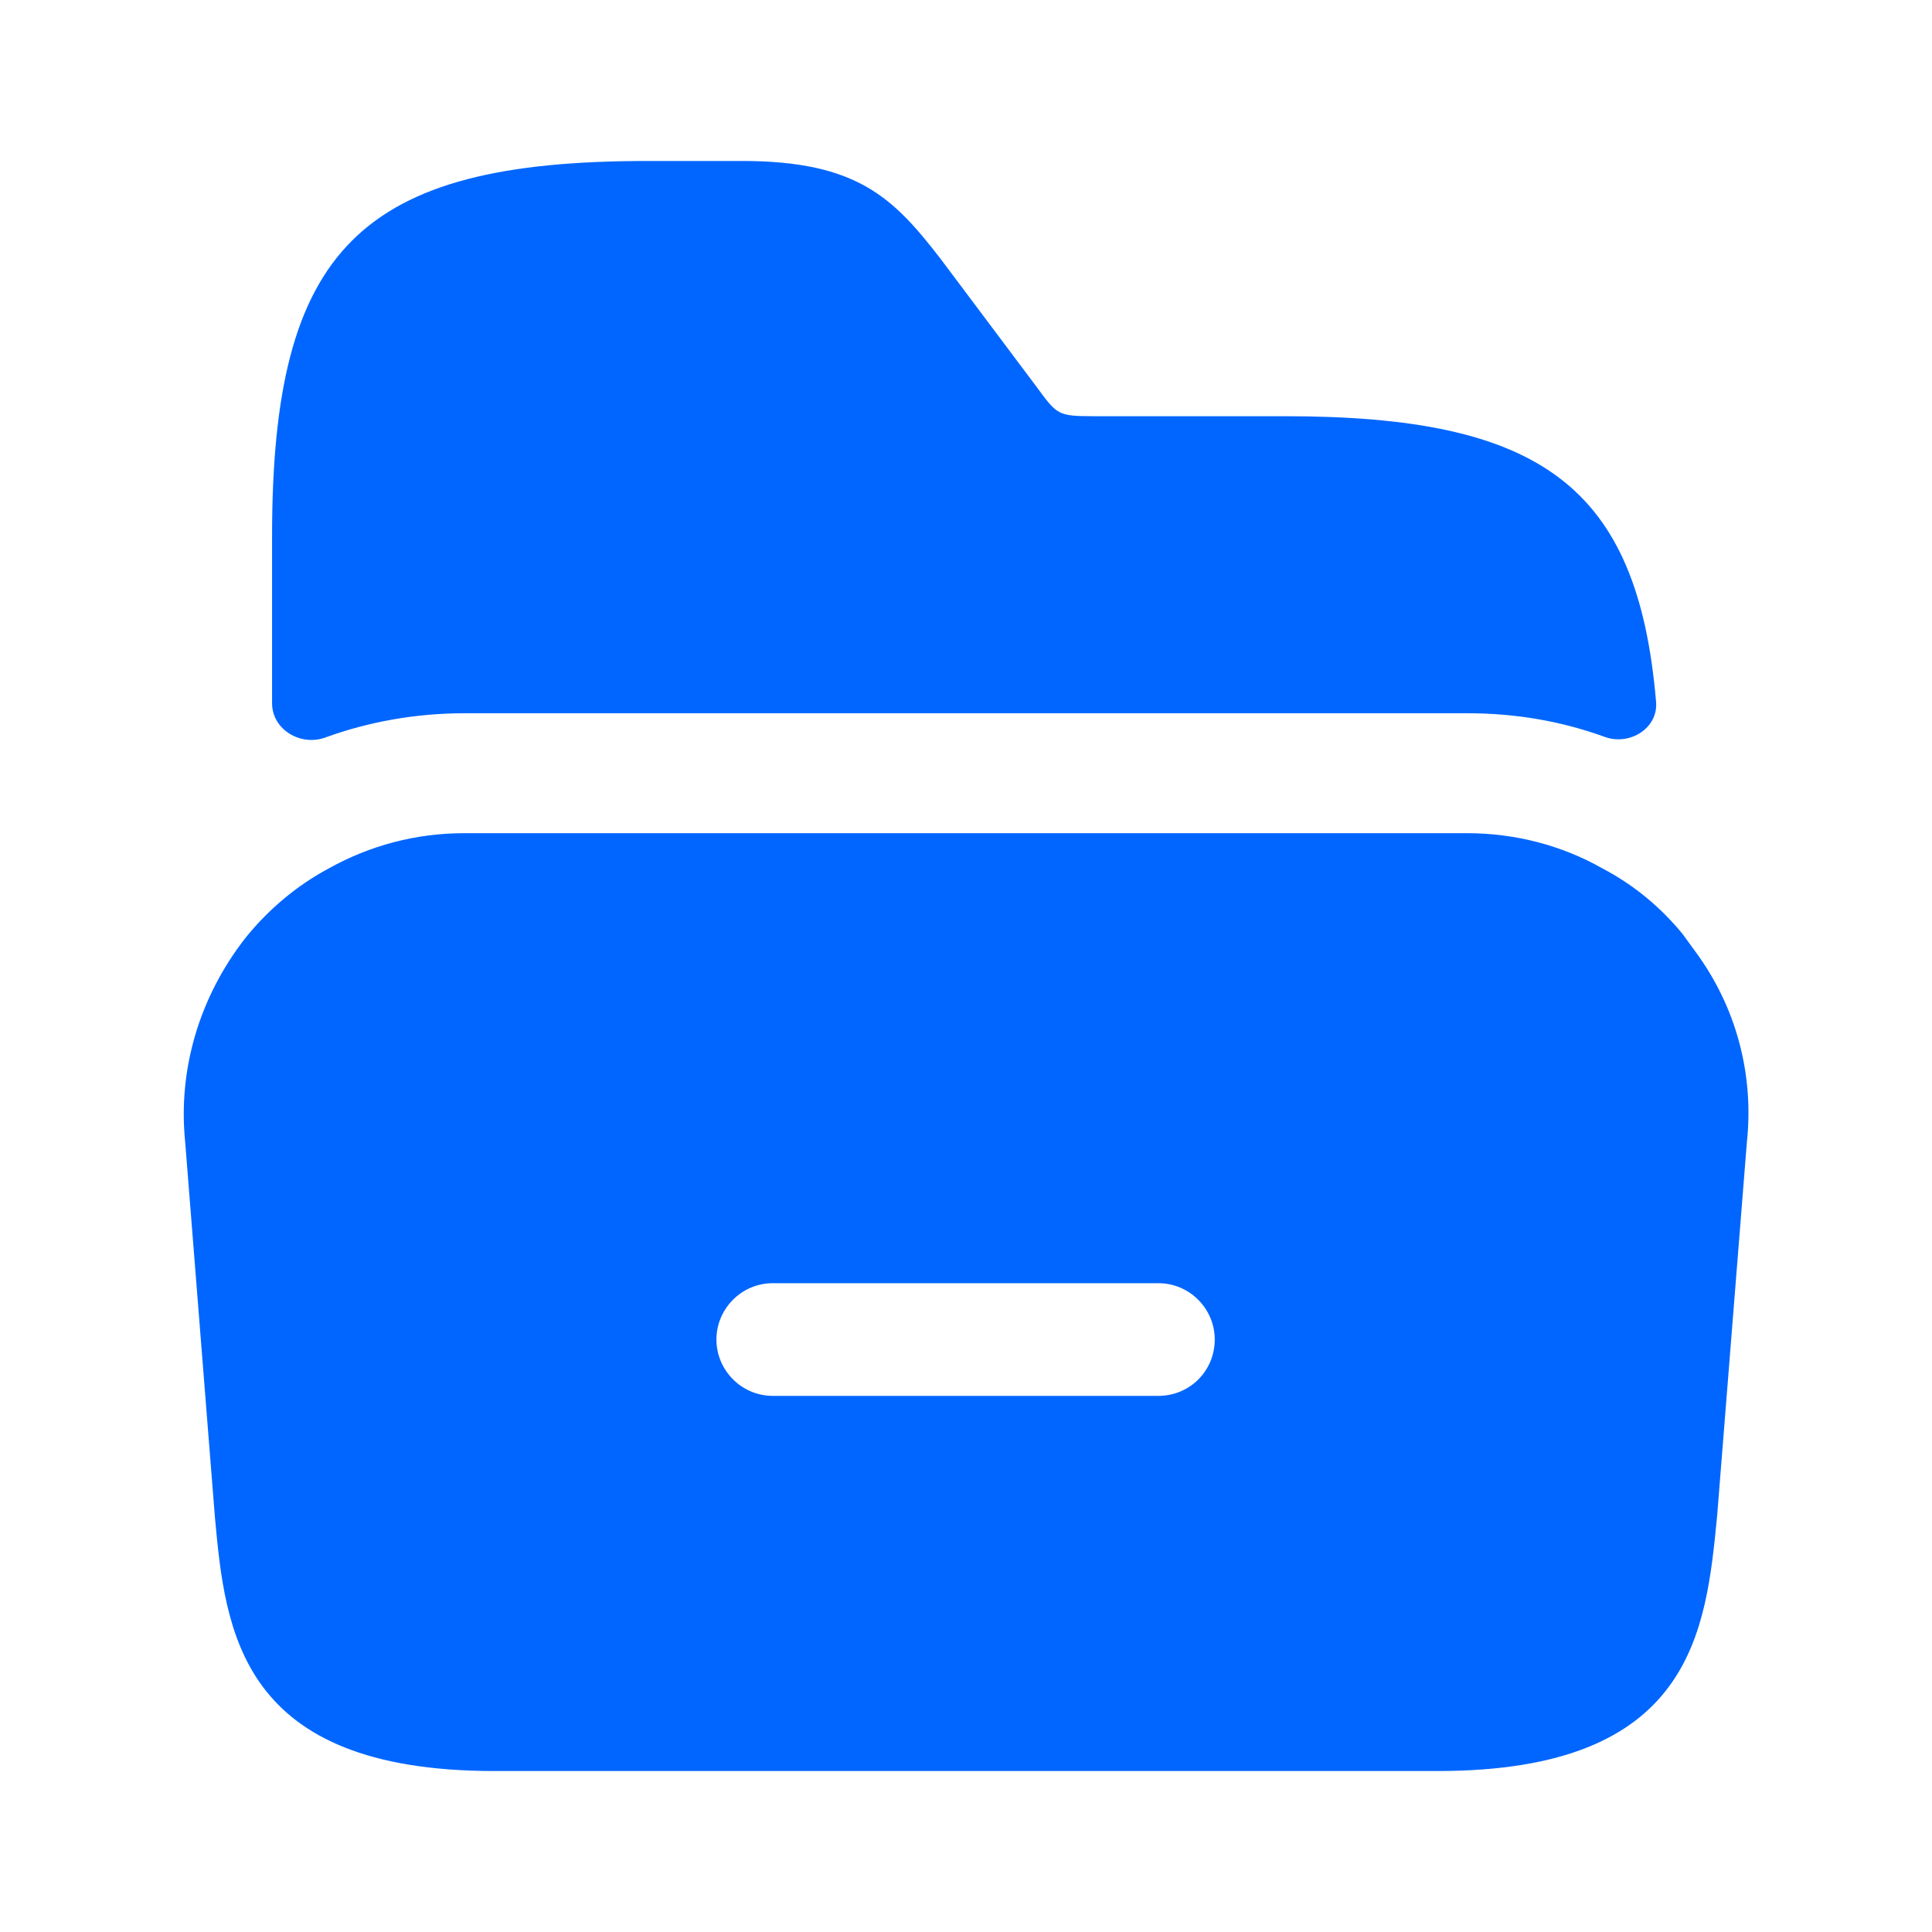 <svg width="28" height="28" viewBox="0 0 28 28" fill="none" xmlns="http://www.w3.org/2000/svg">
<path d="M24.57 13.79L24.383 13.533C24.057 13.137 23.672 12.822 23.228 12.588C22.633 12.25 21.957 12.075 21.257 12.075H6.732C6.032 12.075 5.367 12.25 4.76 12.588C4.305 12.833 3.897 13.172 3.558 13.592C2.893 14.443 2.578 15.493 2.683 16.543L3.115 21.992C3.267 23.637 3.465 25.667 7.163 25.667H20.837C24.535 25.667 24.722 23.637 24.885 21.98L25.317 16.555C25.422 15.575 25.165 14.595 24.57 13.79ZM16.788 20.23H11.2C10.745 20.23 10.383 19.857 10.383 19.413C10.383 18.97 10.745 18.597 11.2 18.597H16.788C17.243 18.597 17.605 18.97 17.605 19.413C17.605 19.868 17.243 20.23 16.788 20.23Z" fill="#0066FF"/>
<path d="M24.001 10.171C24.034 10.554 23.619 10.811 23.258 10.68C22.629 10.451 21.963 10.337 21.268 10.337H6.732C6.034 10.337 5.347 10.458 4.713 10.689C4.355 10.819 3.943 10.572 3.943 10.192V7.77C3.943 3.605 5.215 2.333 9.38 2.333H10.757C12.425 2.333 12.95 2.87 13.627 3.745L15.027 5.612C15.318 6.008 15.33 6.032 15.843 6.032H18.62C22.323 6.032 23.735 7.039 24.001 10.171Z" fill="#0066FF"/>
</svg>
